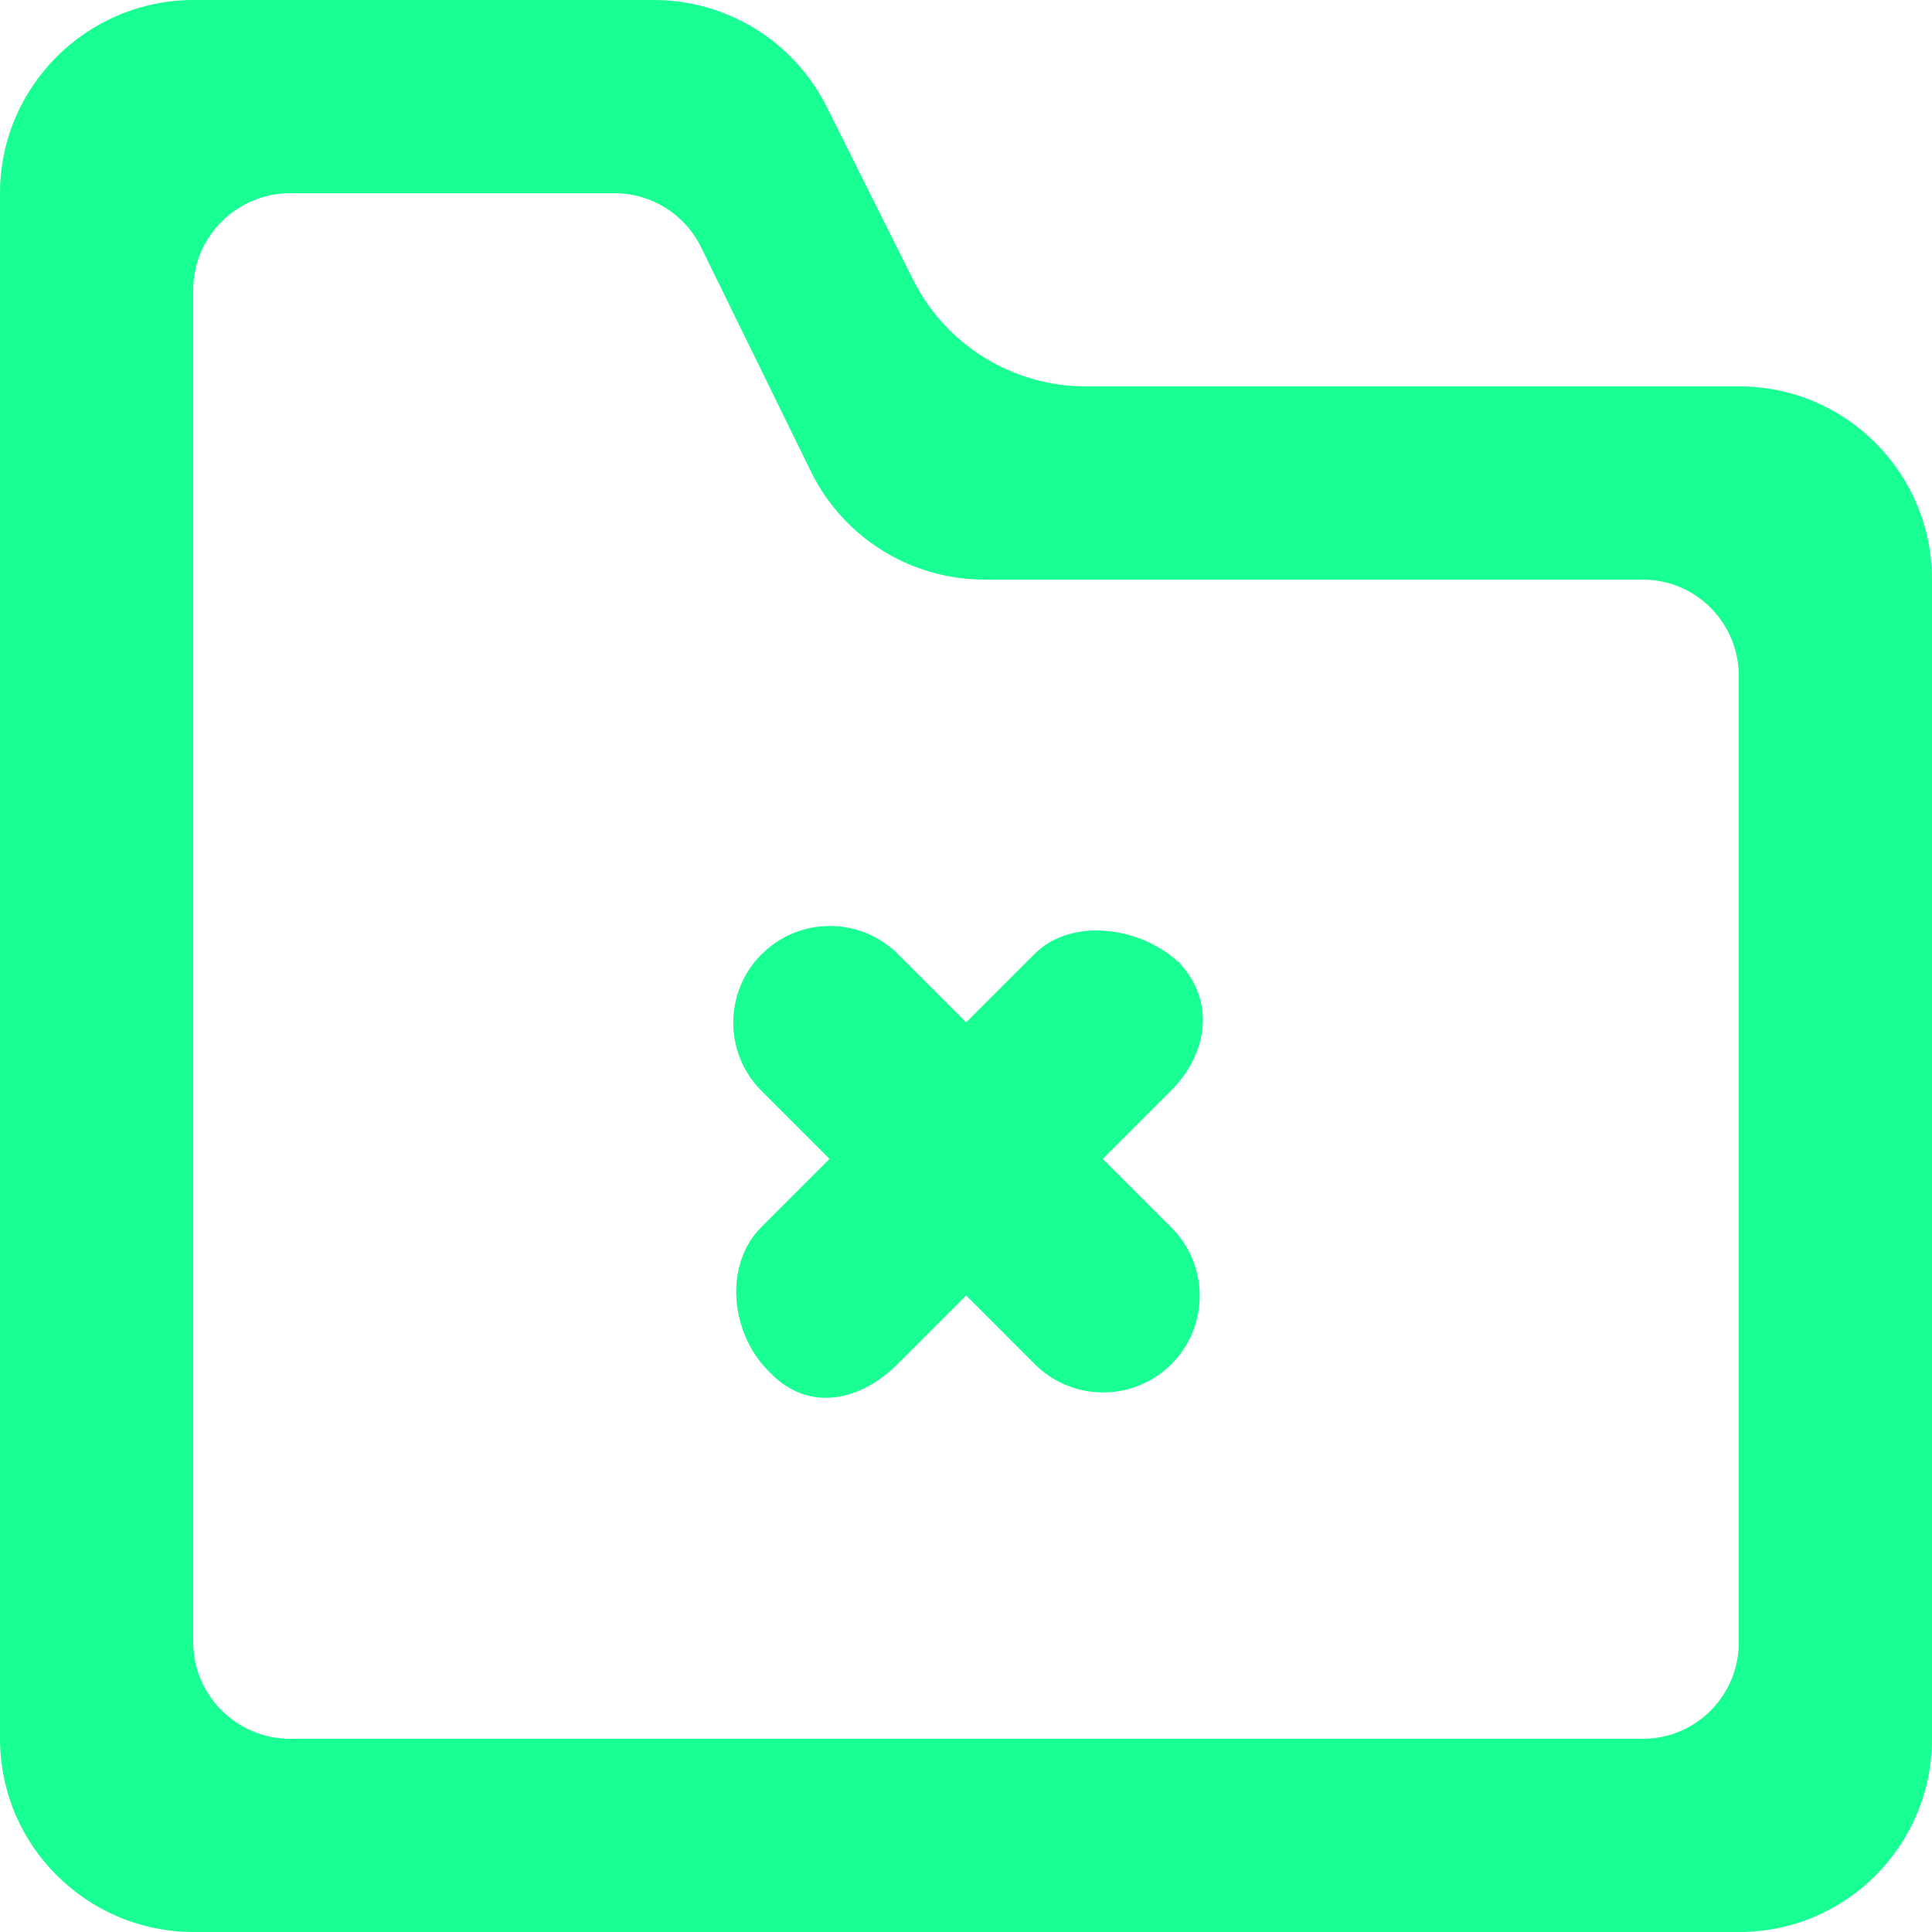 <?xml version="1.0" encoding="UTF-8" standalone="no"?>
<svg width="20px" height="20px" viewBox="0 0 20 20" version="1.1" xmlns="http://www.w3.org/2000/svg" xmlns:xlink="http://www.w3.org/1999/xlink">
    <!-- Generator: Sketch 3.8.1 (29687) - http://www.bohemiancoding.com/sketch -->
    <title>directory_close [#1655]</title>
    <desc>Created with Sketch.</desc>
    <defs></defs>
    <g id="Page-1" stroke="none" stroke-width="1" fill="none" fill-rule="evenodd">
        <g id="Dribbble-Dark-Preview" transform="translate(-300, -1679)" fill="#18FF94">
            <g id="icons" transform="translate(56, 160)">
                <path d="M256.123,1530.29 L255.416,1530.997 L256.126,1531.707 C256.517,1532.098 256.517,1532.731 256.126,1533.122 C255.736,1533.512 255.102,1533.512 254.712,1533.122 L254.002,1532.411 L253.295,1533.118 C252.904,1533.509 252.378,1533.616 251.987,1533.225 L251.953,1533.191 C251.562,1532.8 251.49,1532.095 251.88,1531.704 L252.587,1530.997 L251.883,1530.293 C251.493,1529.903 251.493,1529.269 251.883,1528.879 C252.274,1528.488 252.907,1528.488 253.298,1528.879 L254.002,1529.583 L254.709,1528.876 C255.093,1528.491 255.813,1528.592 256.208,1528.968 C256.579,1529.357 256.507,1529.905 256.123,1530.29 L256.123,1530.29 Z M256.23,1528.983 C256.224,1528.977 256.214,1528.974 256.208,1528.968 C256.202,1528.962 256.201,1528.954 256.195,1528.948 L256.23,1528.983 Z M262,1536 C262,1536.552 261.557,1537 261.005,1537 L247.005,1537 C246.453,1537 246,1536.552 246,1536 L246,1522 C246,1521.448 246.453,1521 247.005,1521 L250.36,1521 C250.742,1521 251.09,1521.217 251.258,1521.561 L252.394,1523.88 C252.729,1524.565 253.426,1525 254.19,1525 L261.005,1525 C261.557,1525 262,1525.448 262,1526 L262,1536 Z M262.005,1523 L255.241,1523 C254.483,1523 253.791,1522.572 253.452,1521.895 L252.558,1520.106 C252.219,1519.428 251.526,1519 250.769,1519 L246.005,1519 C244.9,1519 244,1519.896 244,1521 L244,1537 C244,1538.105 244.9,1539 246.005,1539 L262.005,1539 C263.109,1539 264,1538.105 264,1537 L264,1525 C264,1523.896 263.109,1523 262.005,1523 L262.005,1523 Z" id="directory_close-[#1655]"></path>
            </g>
        </g>
    </g>
</svg>